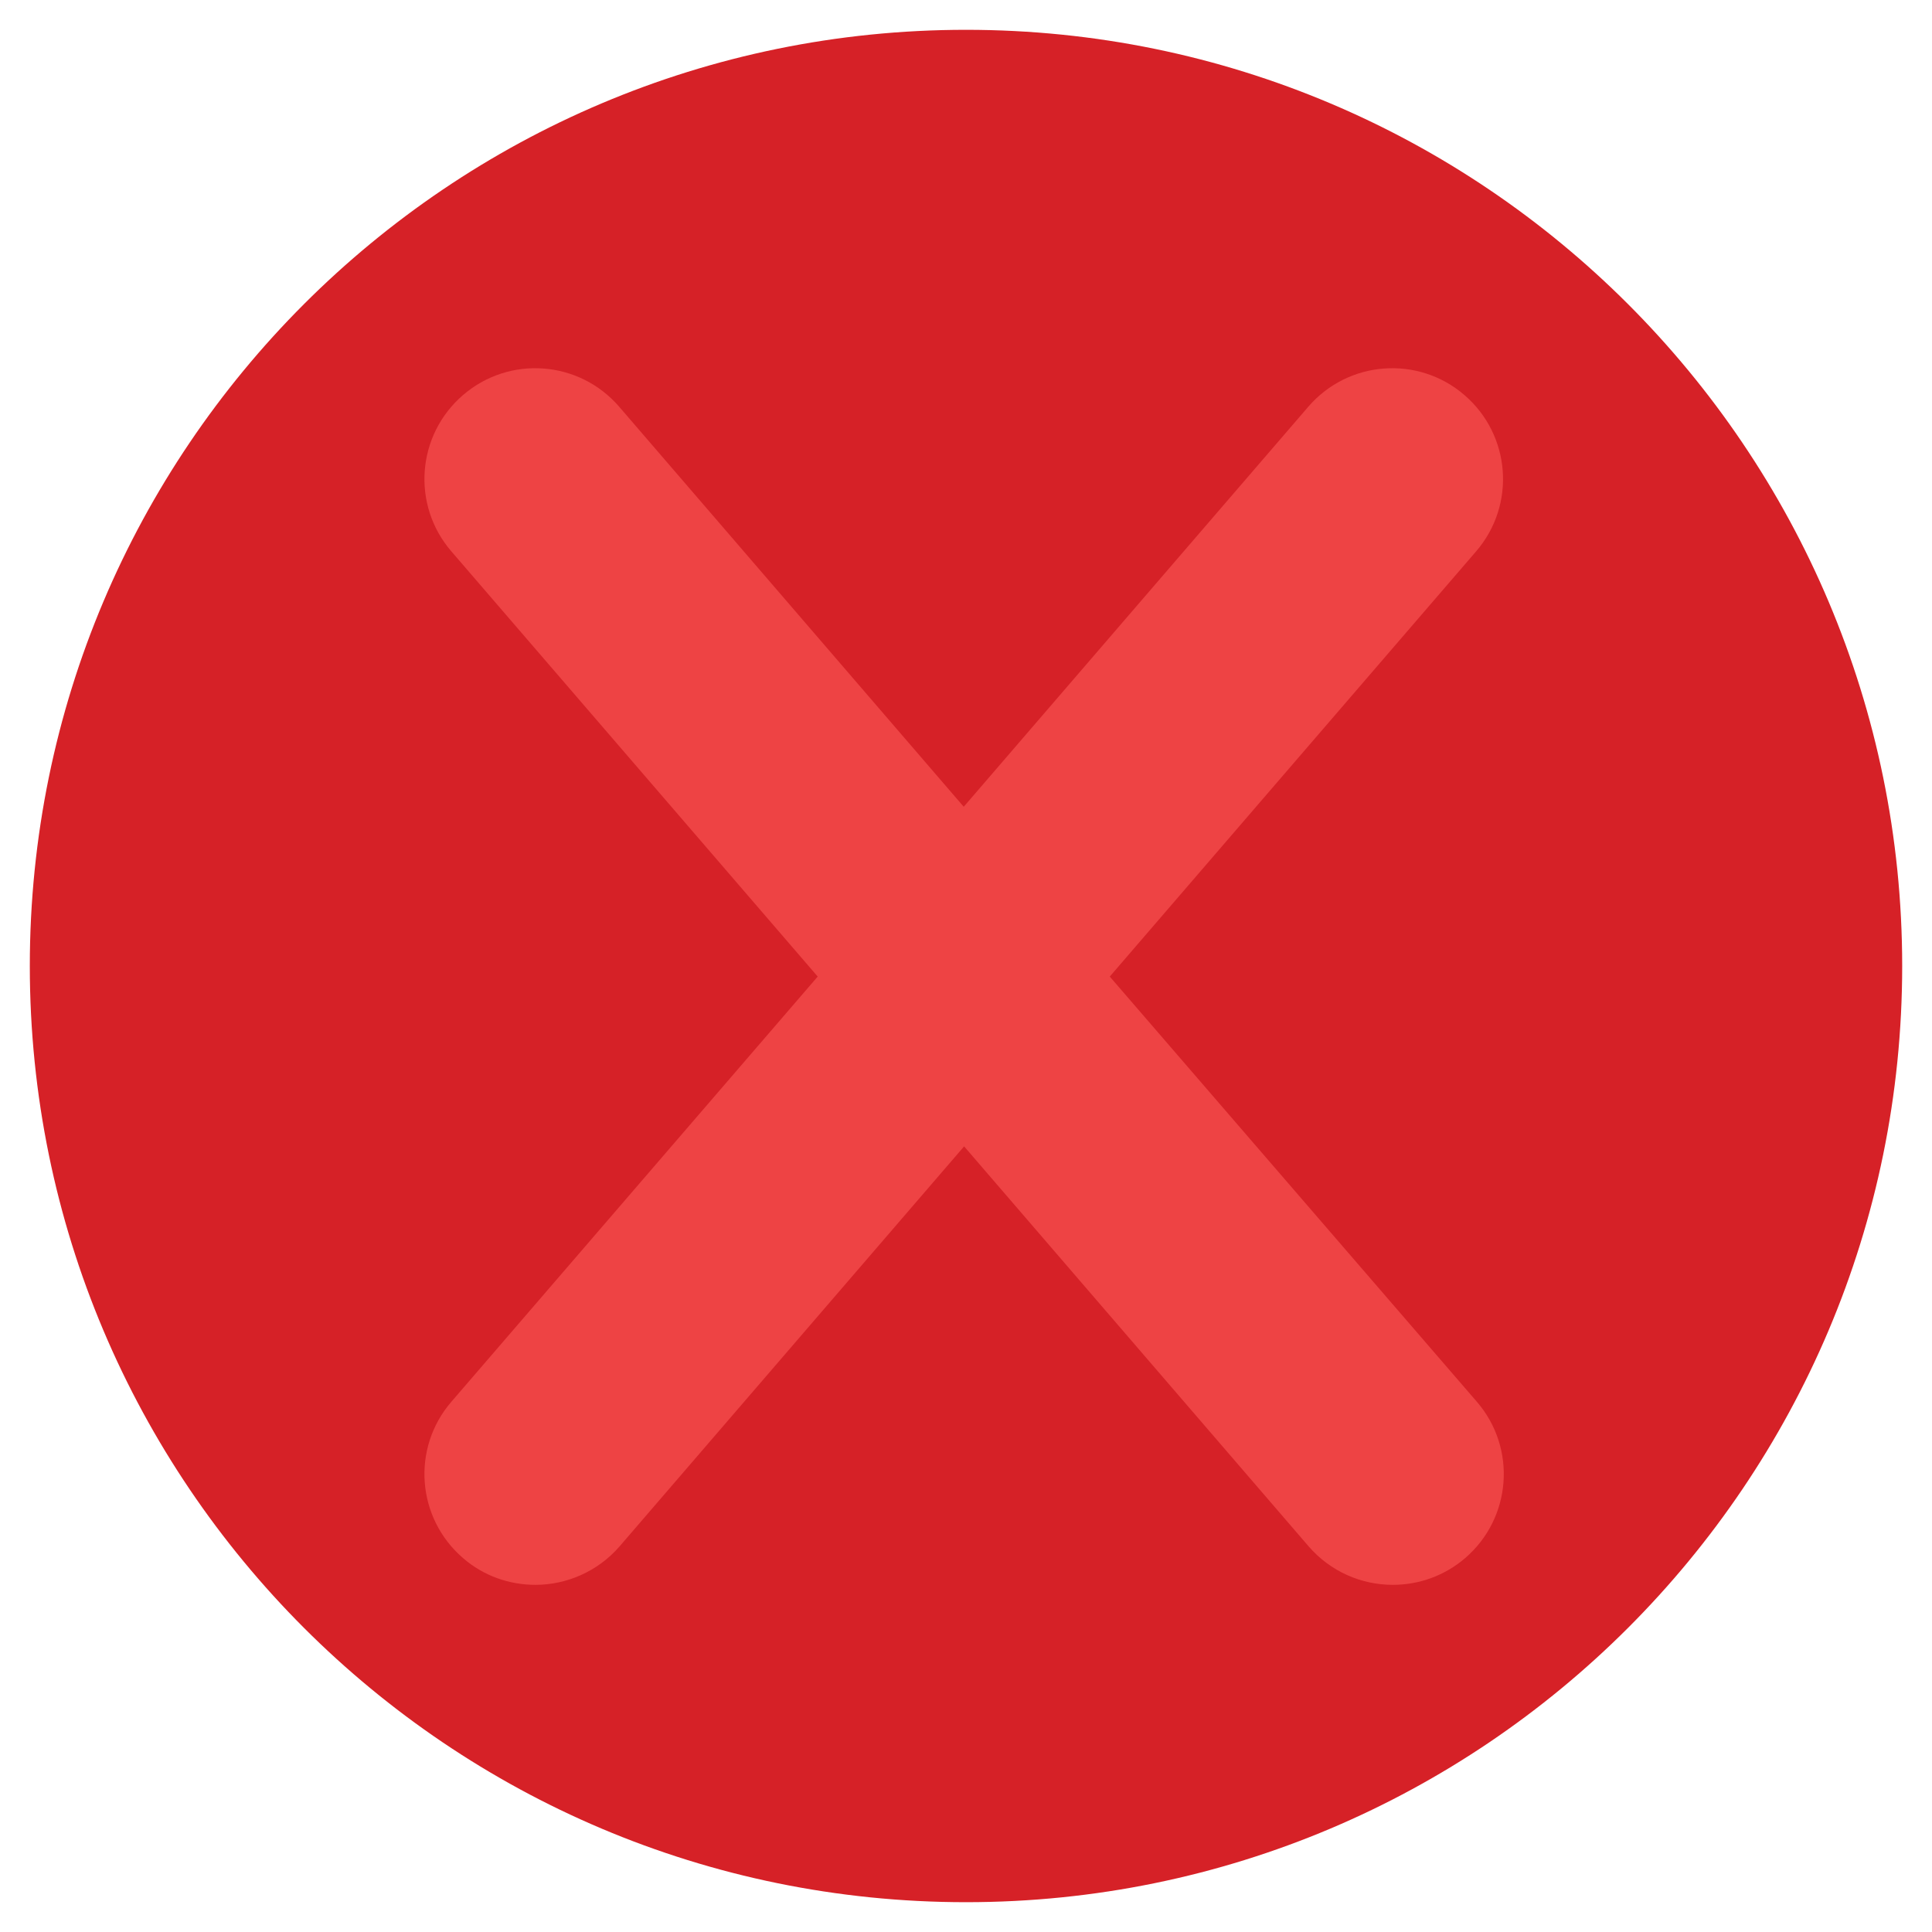 <?xml version="1.0" encoding="UTF-8"?><!DOCTYPE svg PUBLIC "-//W3C//DTD SVG 1.1//EN" "http://www.w3.org/Graphics/SVG/1.1/DTD/svg11.dtd"><svg xmlns="http://www.w3.org/2000/svg" xmlns:xlink="http://www.w3.org/1999/xlink" version="1.1" id="Layer_1" x="0px" y="0px" width="512px" height="512px" viewBox="0 0 512 512" xml:space="preserve"><path fill="#D62127" d="M7.9 256C7.9 119 119 7.9 256 7.9S504.1 119 504.1 256 393 504.1 256 504.1 7.9 393 7.9 256z"/><path fill="#EE4344" d="M294.1 258.8l97.1-112.7c10.6-12.3 9.2-30.8-3.1-41.4-12.3-10.6-30.8-9.2-41.4 3.1l-91.3 106-91.3-106c-10.6-12.3-29.1-13.7-41.4-3.1-12.3 10.6-13.7 29.1-3.1 41.4l97.1 112.7-97.1 112.7c-10.6 12.3-9.2 30.8 3.1 41.4 5.5 4.8 12.4 7.1 19.2 7.1 8.2 0 16.5-3.5 22.3-10.2l91.3-106 91.3 106c5.8 6.7 14 10.2 22.3 10.2 6.8 0 13.6-2.3 19.2-7.1 12.3-10.6 13.7-29.1 3.1-41.4l-97.3-112.7z"/></svg>